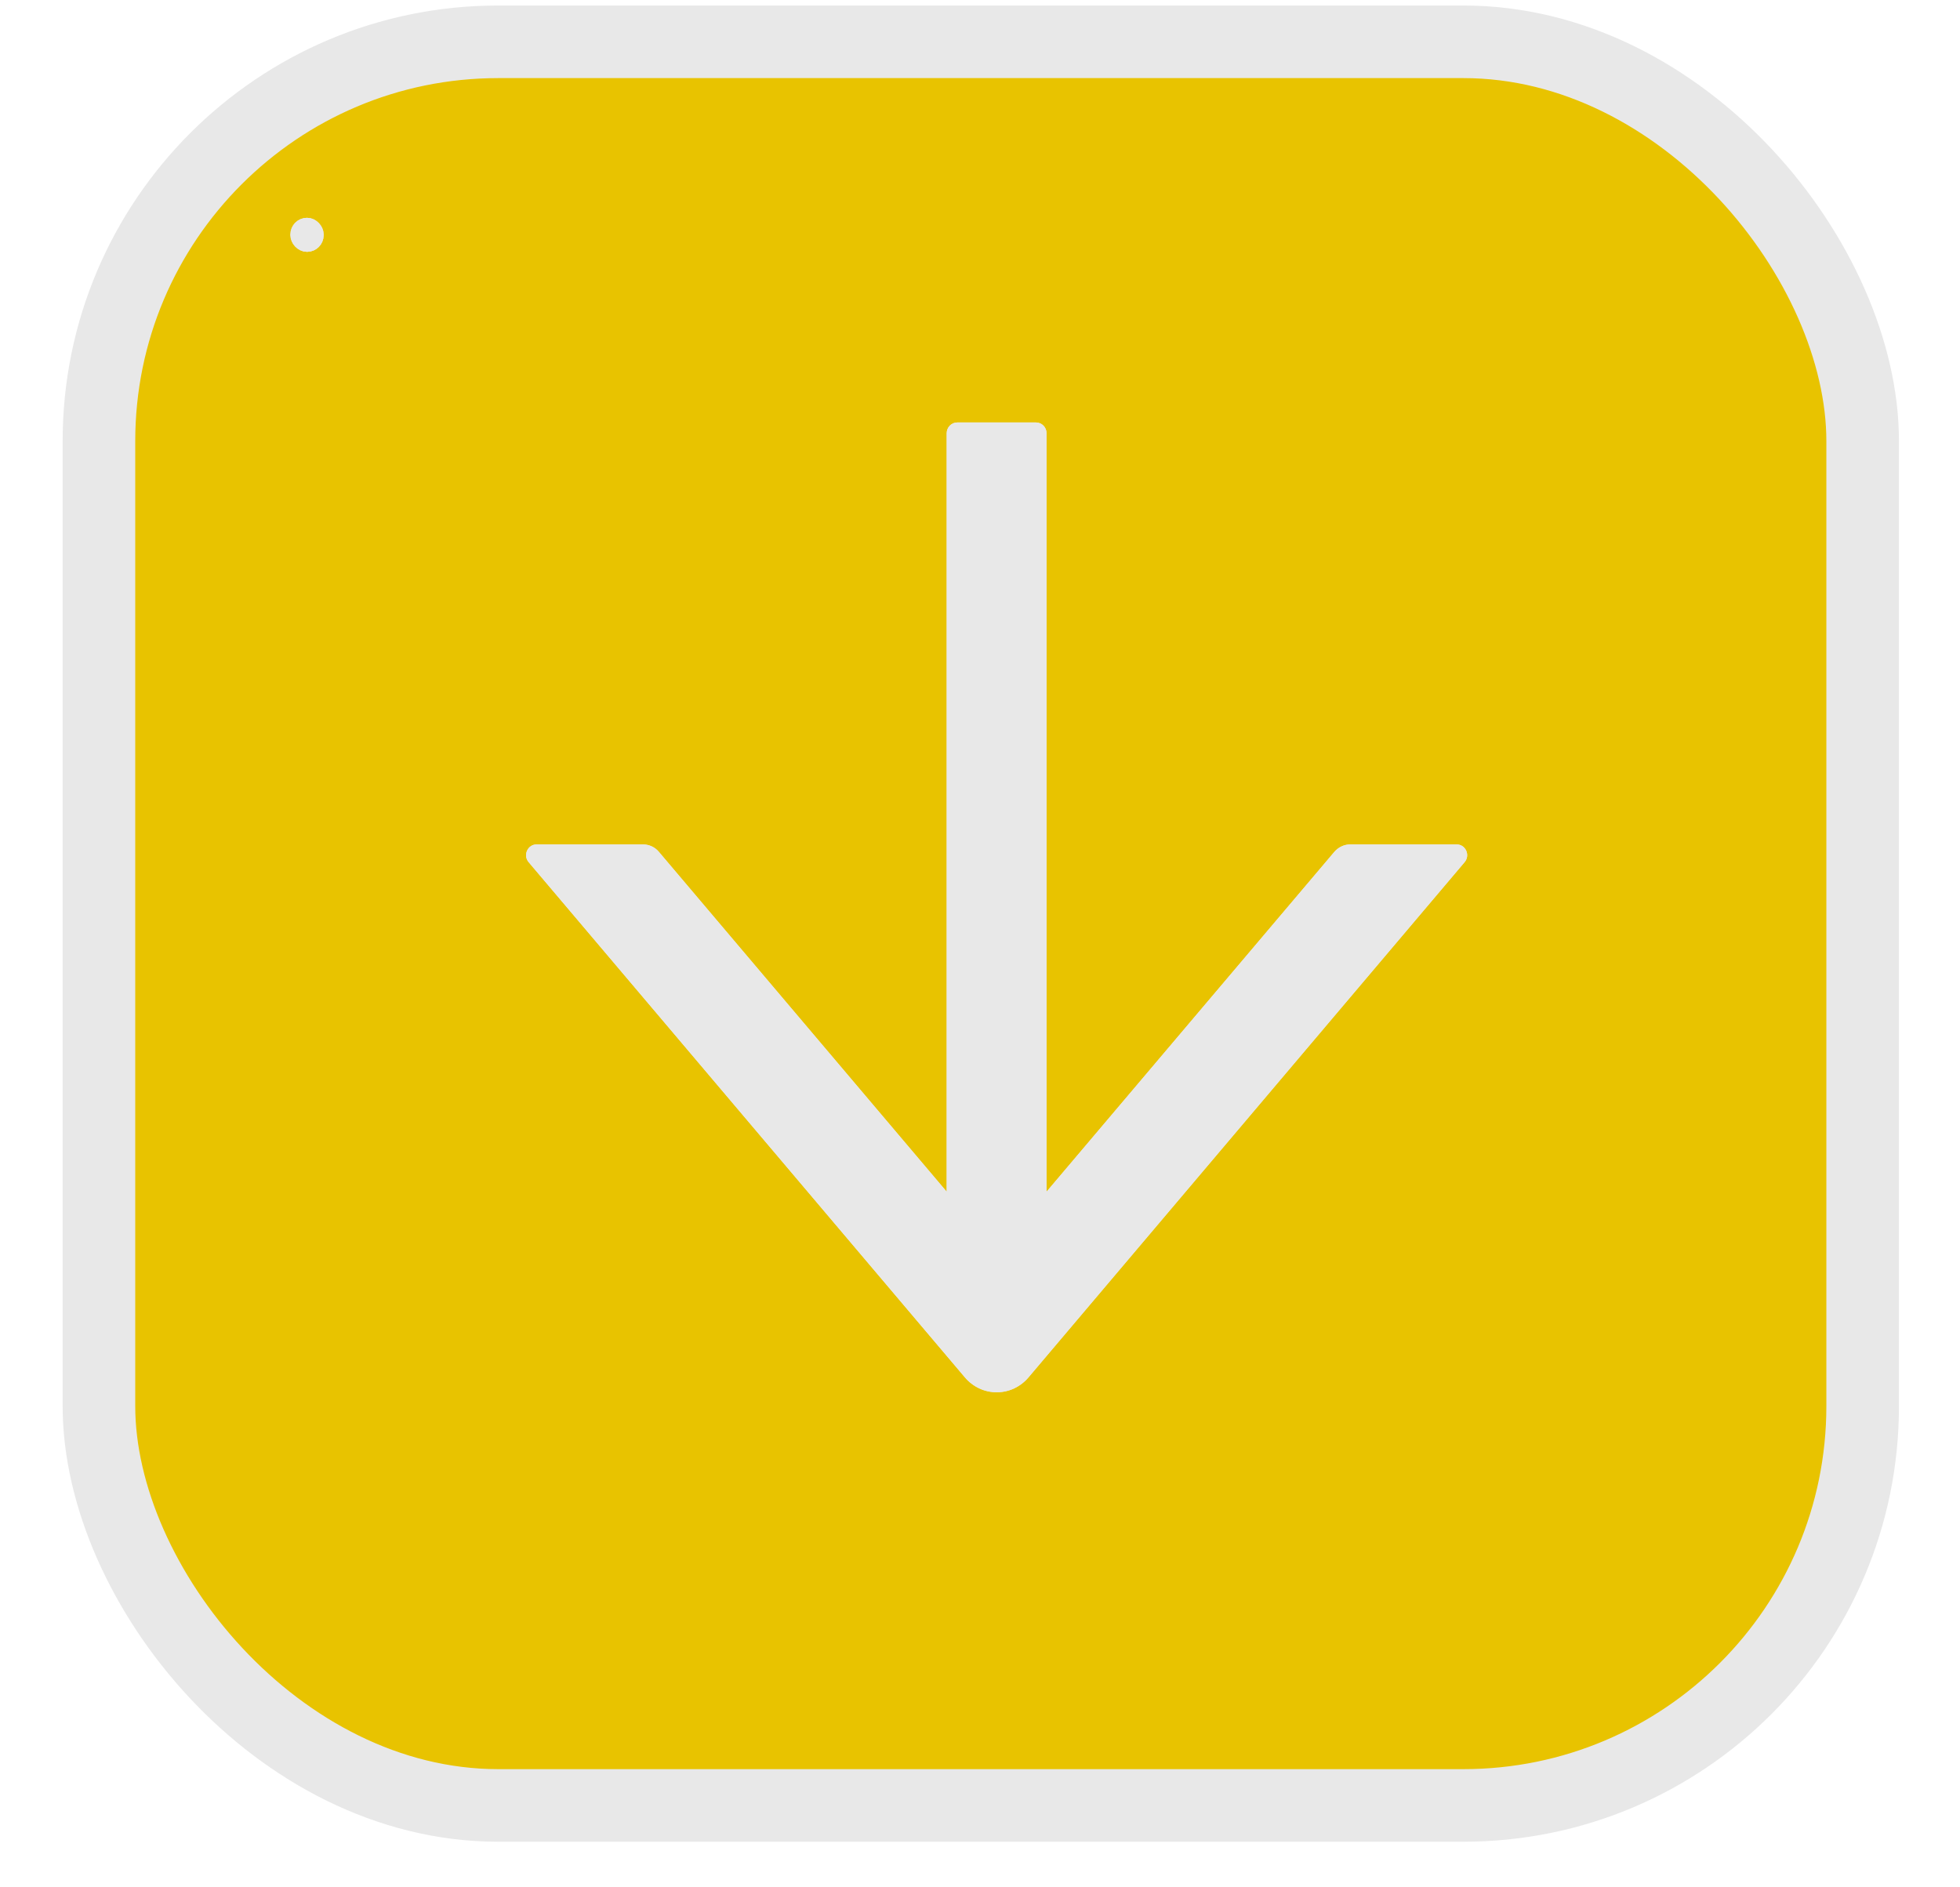 <svg width="27" height="26" viewBox="0 0 27 26" fill="none" xmlns="http://www.w3.org/2000/svg">
<rect x="1.363" y="0.576" width="24.296" height="24.296" rx="5.5" fill="#E8C300" stroke="#E8E8E8"/>
<path d="M20.067 11.633H18.6C18.517 11.633 18.437 11.671 18.381 11.736L14.417 16.417V5.969C14.417 5.887 14.352 5.82 14.272 5.82H13.186C13.106 5.82 13.041 5.887 13.041 5.969V16.417L9.077 11.736C9.023 11.671 8.943 11.633 8.858 11.633H7.391C7.268 11.633 7.201 11.784 7.283 11.878L13.293 18.976C13.347 19.04 13.414 19.091 13.49 19.127C13.565 19.162 13.647 19.18 13.73 19.18C13.813 19.18 13.895 19.162 13.97 19.127C14.046 19.091 14.113 19.04 14.167 18.976L20.175 11.878C20.257 11.782 20.19 11.633 20.067 11.633Z" fill="#E8E8E8"/>
<rect x="4.115" y="3.115" width="0.229" height="0.24" rx="0.115" fill="#E8C300" stroke="#E8E8E8" stroke-width="0.229"/>
<path d="M20.067 11.633H18.6C18.517 11.633 18.437 11.671 18.381 11.736L14.417 16.417V5.969C14.417 5.887 14.352 5.82 14.272 5.82H13.186C13.106 5.82 13.041 5.887 13.041 5.969V16.417L9.077 11.736C9.023 11.671 8.943 11.633 8.858 11.633H7.391C7.268 11.633 7.201 11.784 7.283 11.878L13.293 18.976C13.347 19.04 13.414 19.091 13.49 19.127C13.565 19.162 13.647 19.18 13.73 19.18C13.813 19.18 13.895 19.162 13.97 19.127C14.046 19.091 14.113 19.04 14.167 18.976L20.175 11.878C20.257 11.782 20.19 11.633 20.067 11.633Z" fill="#E8E8E8"/>
<rect x="4.115" y="3.115" width="0.229" height="0.24" rx="0.115" fill="#E8C300" stroke="#E8E8E8" stroke-width="0.229"/>
</svg>

